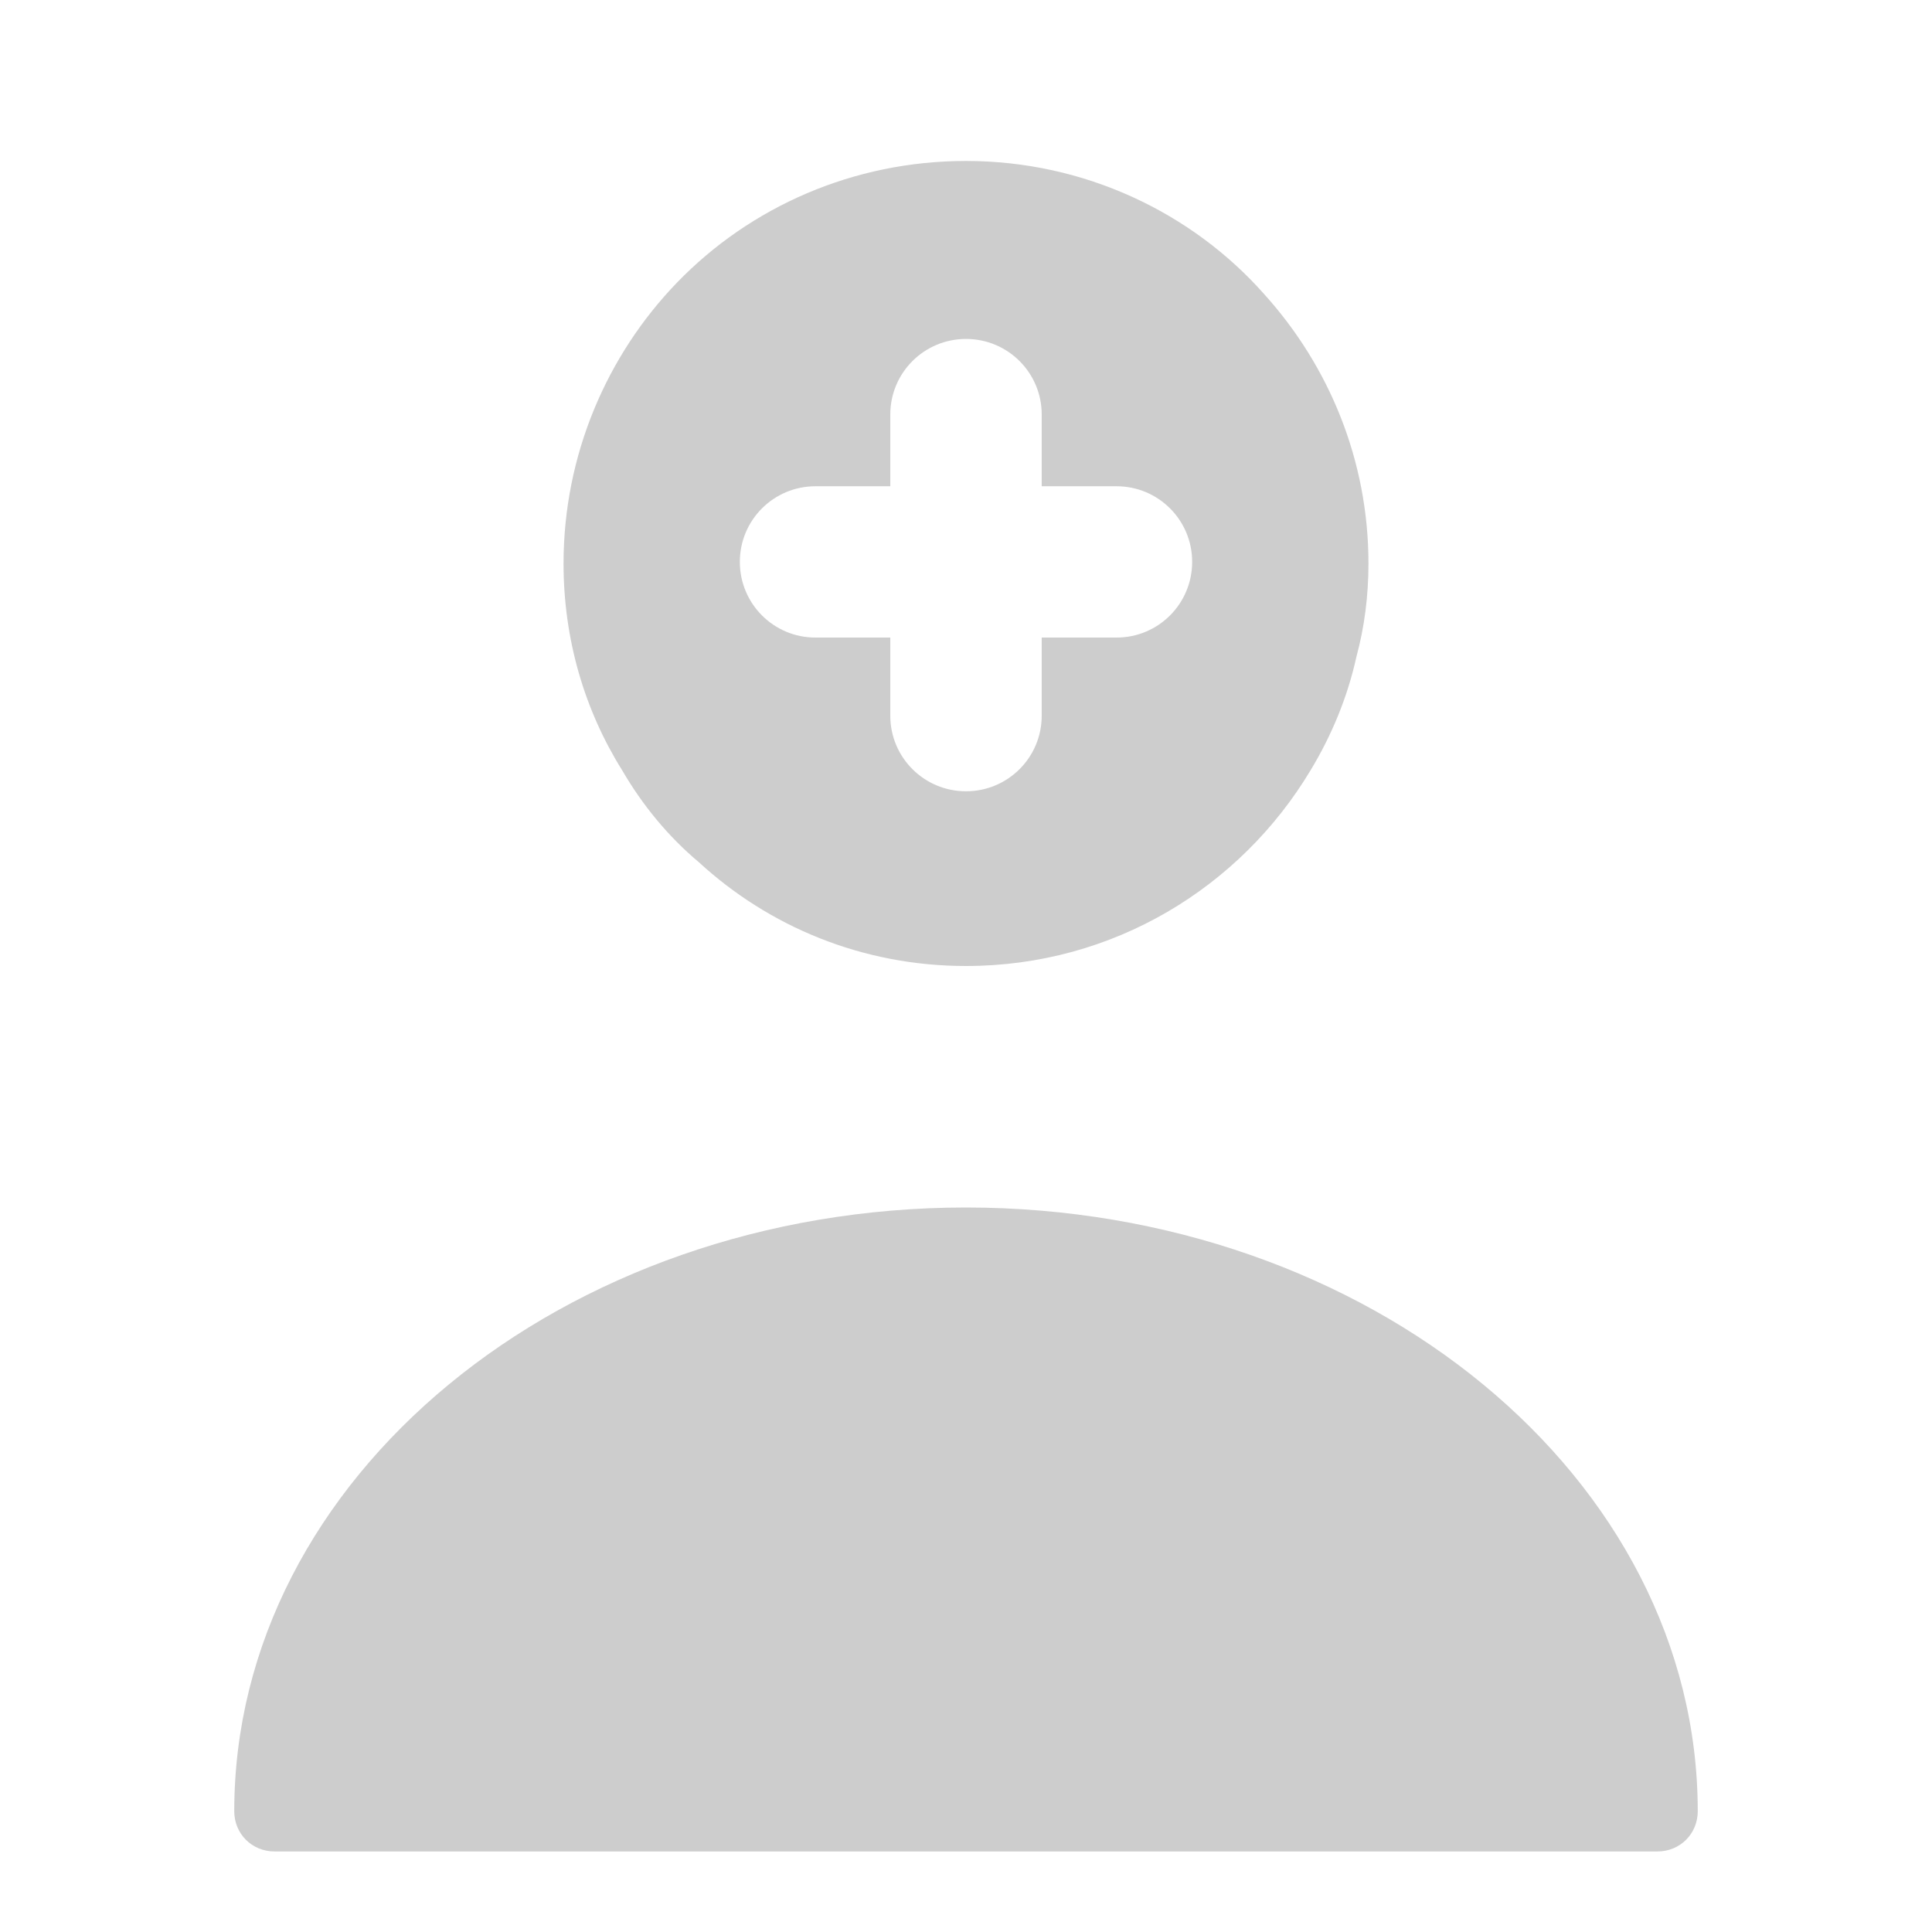 <svg width="16" height="16" viewBox="0 0 16 16" fill="none" xmlns="http://www.w3.org/2000/svg">
<path d="M8 10C4.66 10 1.94 12.24 1.94 15C1.94 15.187 2.087 15.333 2.273 15.333H13.727C13.913 15.333 14.06 15.187 14.06 15C14.06 12.24 11.34 10 8 10Z" fill="#CDCDCD"/>
<path d="M10.473 2.44C9.873 1.76 8.98 1.333 8 1.333C7.067 1.333 6.213 1.713 5.607 2.34C5.027 2.94 4.667 3.767 4.667 4.667C4.667 5.293 4.84 5.88 5.153 6.38C5.32 6.667 5.533 6.927 5.787 7.14C6.367 7.673 7.14 8 8 8C9.22 8 10.273 7.347 10.853 6.38C11.027 6.093 11.16 5.773 11.233 5.44C11.3 5.193 11.333 4.933 11.333 4.667C11.333 3.813 11.007 3.033 10.473 2.44ZM9.247 5.28H8.627V5.927C8.627 6.273 8.347 6.553 8 6.553C7.653 6.553 7.373 6.273 7.373 5.927V5.28H6.753C6.407 5.28 6.127 5 6.127 4.653C6.127 4.307 6.407 4.027 6.753 4.027H7.373V3.433C7.373 3.087 7.653 2.807 8 2.807C8.347 2.807 8.627 3.087 8.627 3.433V4.027H9.247C9.593 4.027 9.873 4.307 9.873 4.653C9.873 5 9.593 5.28 9.247 5.28Z" fill="#CDCDCD"/>
</svg>
